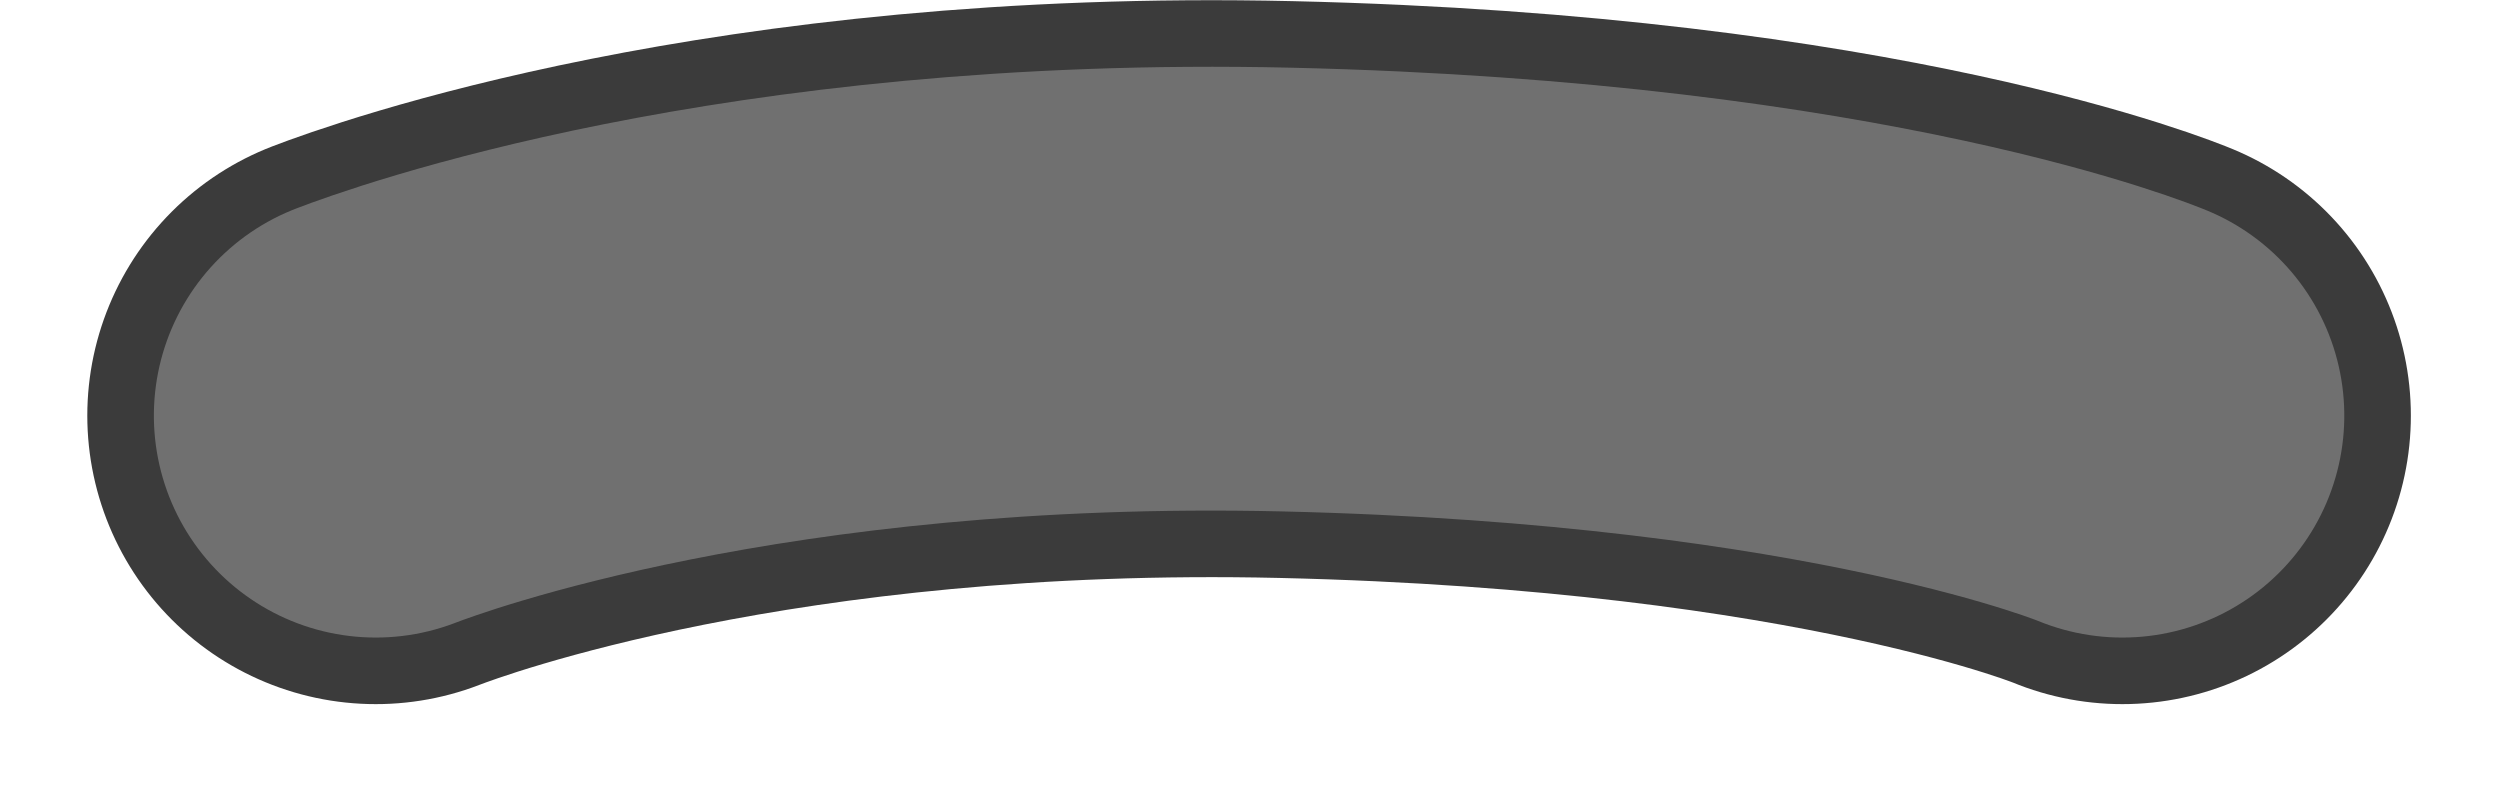 <svg xmlns="http://www.w3.org/2000/svg" width="112.661" height="35.748" viewBox="0 0 112.661 35.748">
  <g id="Eye_TopButton02" transform="translate(-107.543 -31.859)">
    <path id="Path_7" data-name="Path 7" d="M0,78.71S5.094,66.57,5.683,41.018C6.236,17.025.74,1.924,0,0H0" transform="translate(124.477 50.59) rotate(-90)" fill="#3b3b3b" stroke="#3b3b3b" stroke-linecap="round" stroke-linejoin="bevel" stroke-width="26"/>
    <path id="Path_8" data-name="Path 8" d="M0,78.71S5.094,66.57,5.683,41.018C6.236,17.025.74,1.924,0,0H0" transform="translate(124.477 50.59) rotate(-90)" fill="none" stroke="#707070" stroke-linecap="round" stroke-linejoin="bevel" stroke-width="20"/>
  </g>
</svg>
